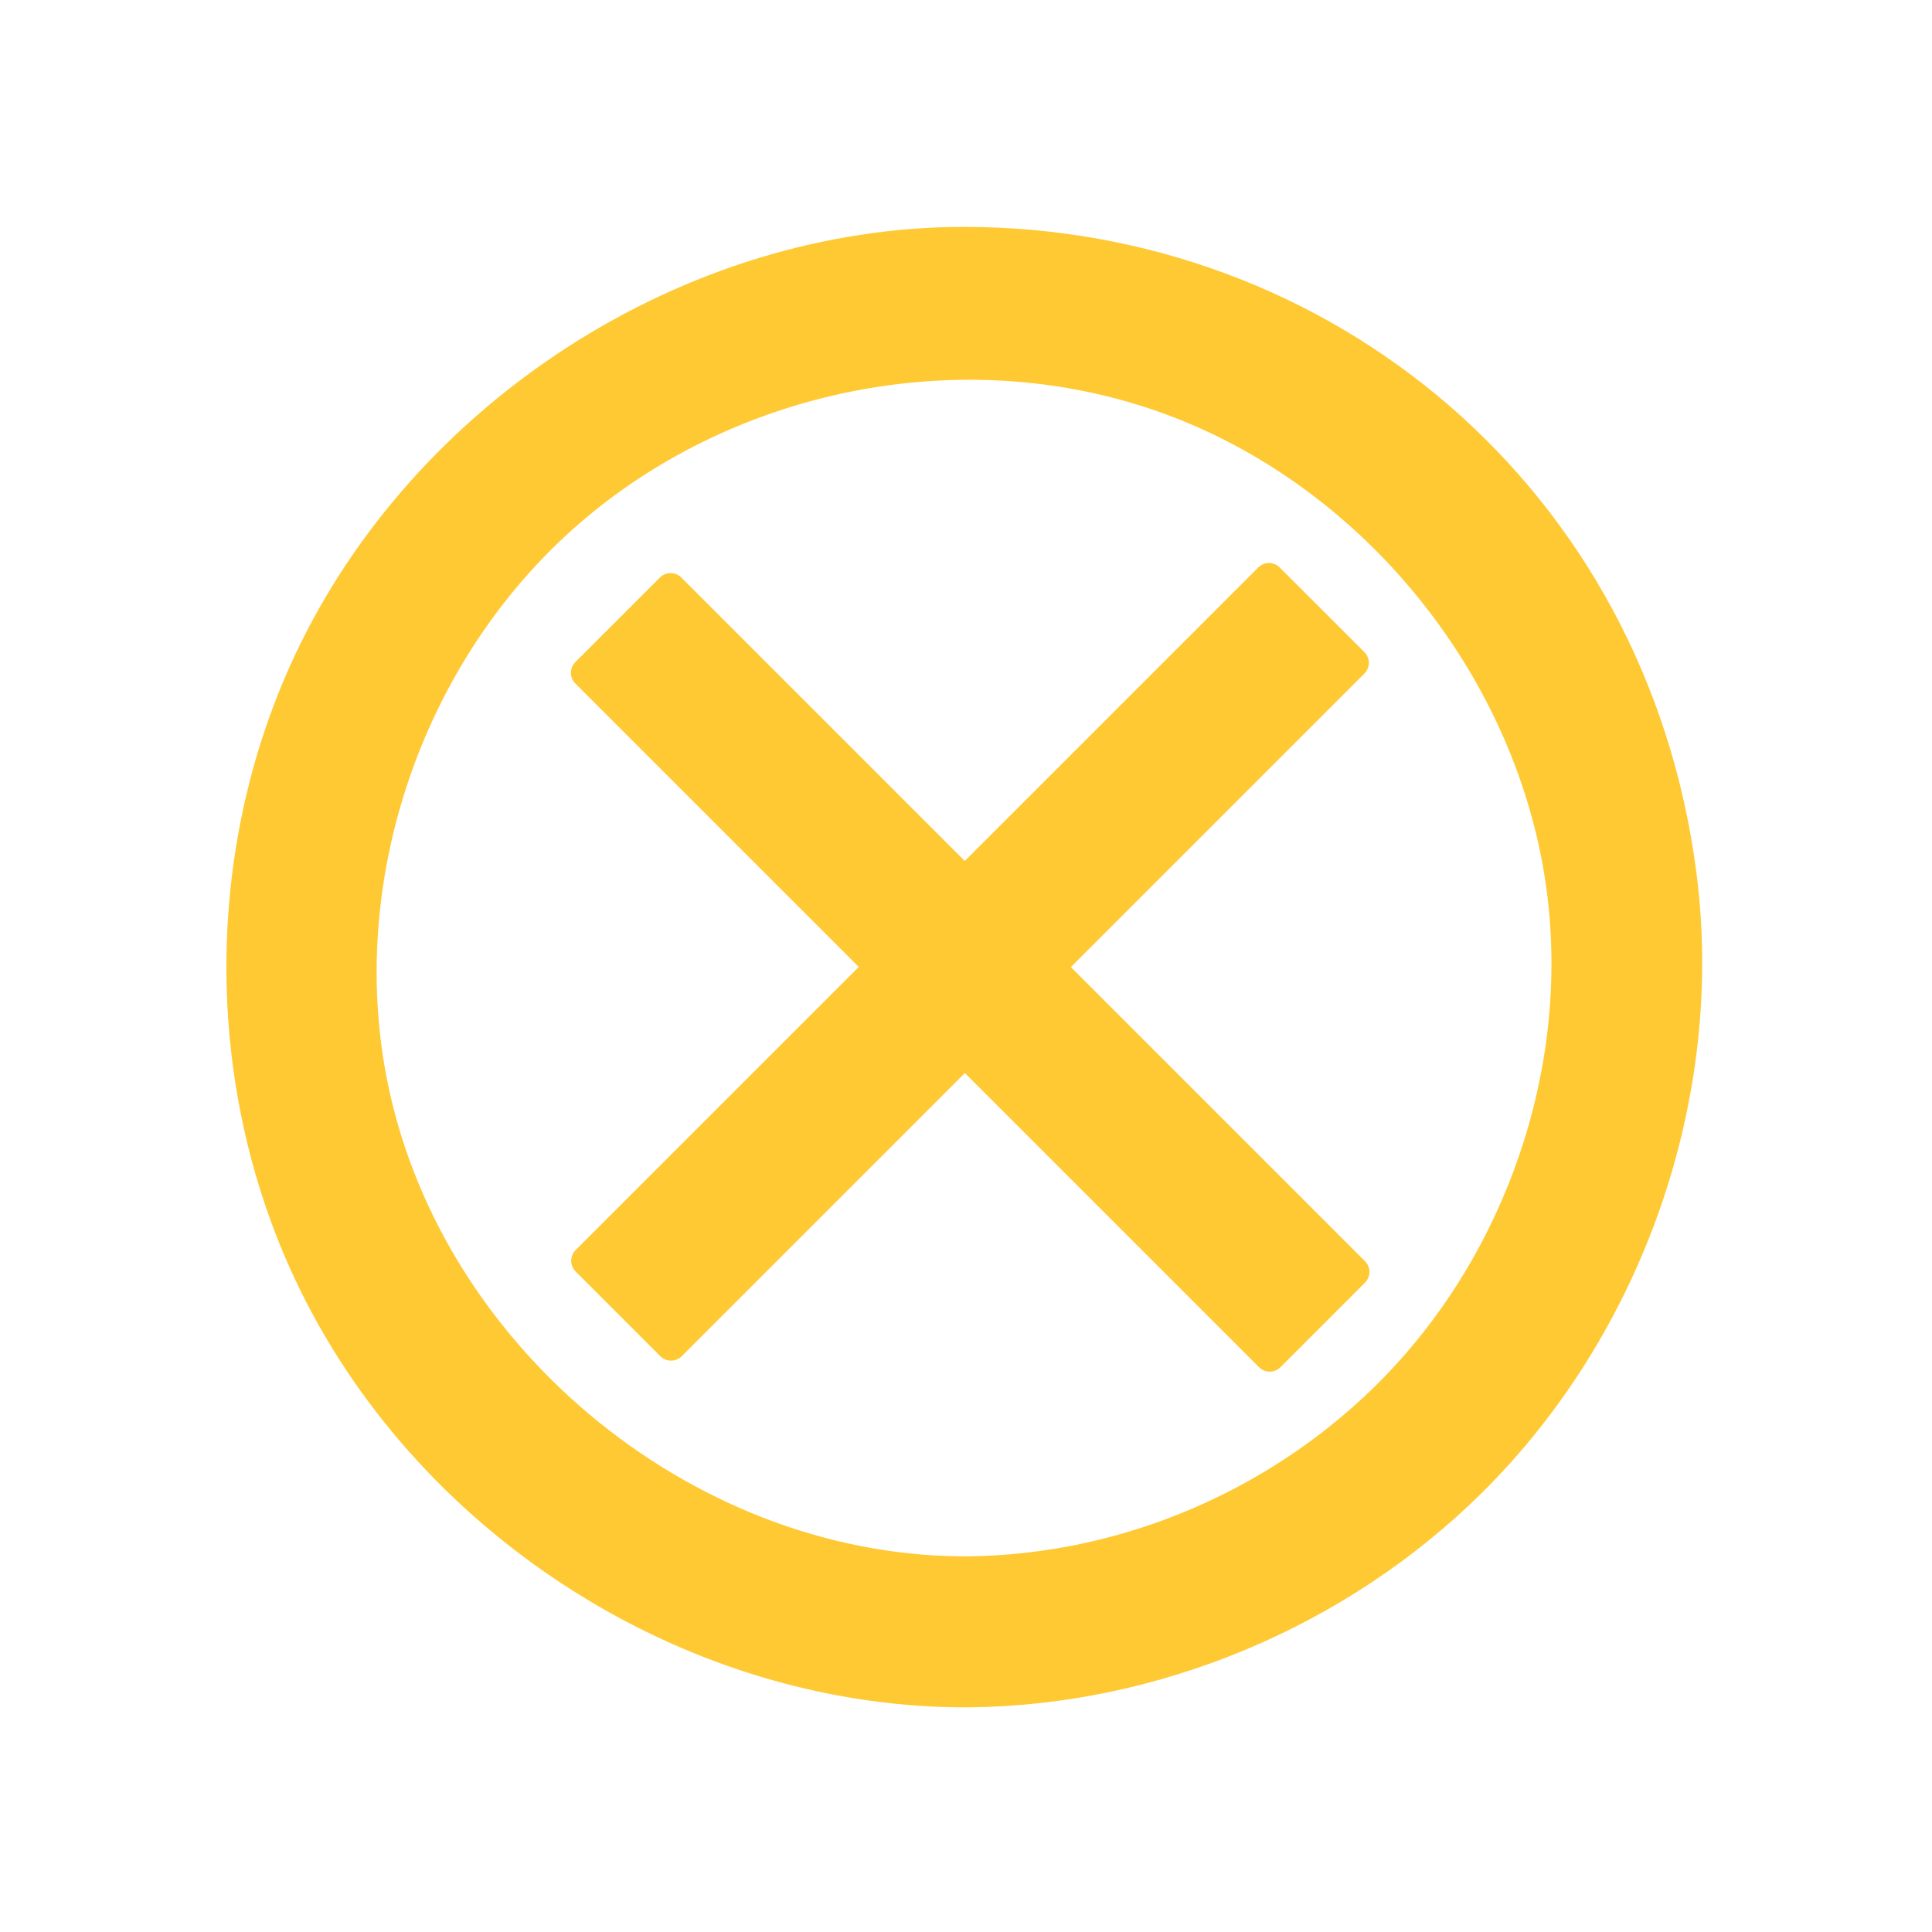 <!DOCTYPE svg PUBLIC "-//W3C//DTD SVG 1.1//EN" "http://www.w3.org/Graphics/SVG/1.1/DTD/svg11.dtd">

<!-- Uploaded to: SVG Repo, www.svgrepo.com, Transformed by: SVG Repo Mixer Tools -->
<svg fill="#ffc933" width="800px" height="800px" viewBox="0 0 64 64" version="1.1" xmlns="http://www.w3.org/2000/svg"
    xml:space="preserve" xmlns:serif="http://www.serif.com/" style="fill-rule:evenodd;clip-rule:evenodd;stroke-linejoin:round;stroke-miterlimit:2;"
    stroke="#ffc933">

<g id="SVGRepo_bgCarrier" stroke-width="0"/>

<g id="SVGRepo_tracerCarrier" stroke-linecap="round" stroke-linejoin="round"/>

<g id="SVGRepo_iconCarrier"> <rect id="Icons" x="-704" y="-64" width="1280" height="800" style="fill:none;"/> <g id="Icons1" serif:id="Icons"> <g id="Strike"> </g> <g id="H1"> </g> <g id="H2"> </g> <g id="H3"> </g> <g id="list-ul"> </g> <g id="hamburger-1"> </g> <g id="hamburger-2"> </g> <g id="list-ol"> </g> <g id="list-task"> </g> <g id="trash"> </g> <g id="vertical-menu"> </g> <g id="horizontal-menu"> </g> <g id="sidebar-2"> </g> <g id="Pen"> </g> <g id="Pen1" serif:id="Pen"> </g> <g id="clock"> </g> <g id="external-link"> </g> <g id="hr"> </g> <g id="info"> </g> <g id="warning"> </g> <path id="error-circle" d="M32.085,56.058c6.165,-0.059 12.268,-2.619 16.657,-6.966c5.213,-5.164 7.897,-12.803 6.961,-20.096c-1.605,-12.499 -11.855,-20.98 -23.772,-20.98c-9.053,0 -17.853,5.677 -21.713,13.909c-2.955,6.302 -2.96,13.911 0,20.225c3.832,8.174 12.488,13.821 21.559,13.908c0.103,0.001 0.205,0.001 0.308,0Zm-0.282,-4.003c-9.208,-0.089 -17.799,-7.227 -19.508,-16.378c-1.204,-6.452 1.07,-13.433 5.805,-18.015c5.53,-5.35 14.22,-7.143 21.445,-4.11c6.466,2.714 11.304,9.014 12.196,15.955c0.764,5.949 -1.366,12.184 -5.551,16.48c-3.672,3.767 -8.82,6.016 -14.131,6.068c-0.085,0 -0.171,0 -0.256,0Zm-12.382,-10.29l9.734,-9.734l-9.744,-9.744l2.804,-2.803l9.744,9.744l10.078,-10.078l2.808,2.807l-10.078,10.079l10.098,10.098l-2.803,2.804l-10.099,-10.099l-9.734,9.734l-2.808,-2.808Z"/> <g id="plus-circle"> </g> <g id="minus-circle"> </g> <g id="vue"> </g> <g id="cog"> </g> <g id="logo"> </g> <g id="radio-check"> </g> <g id="eye-slash"> </g> <g id="eye"> </g> <g id="toggle-off"> </g> <g id="shredder"> </g> <g id="spinner--loading--dots-" serif:id="spinner [loading, dots]"> </g> <g id="react"> </g> <g id="check-selected"> </g> <g id="turn-off"> </g> <g id="code-block"> </g> <g id="user"> </g> <g id="coffee-bean"> </g> <g id="coffee-beans"> <g id="coffee-bean1" serif:id="coffee-bean"> </g> </g> <g id="coffee-bean-filled"> </g> <g id="coffee-beans-filled"> <g id="coffee-bean2" serif:id="coffee-bean"> </g> </g> <g id="clipboard"> </g> <g id="clipboard-paste"> </g> <g id="clipboard-copy"> </g> <g id="Layer1"> </g> </g> </g>

</svg>